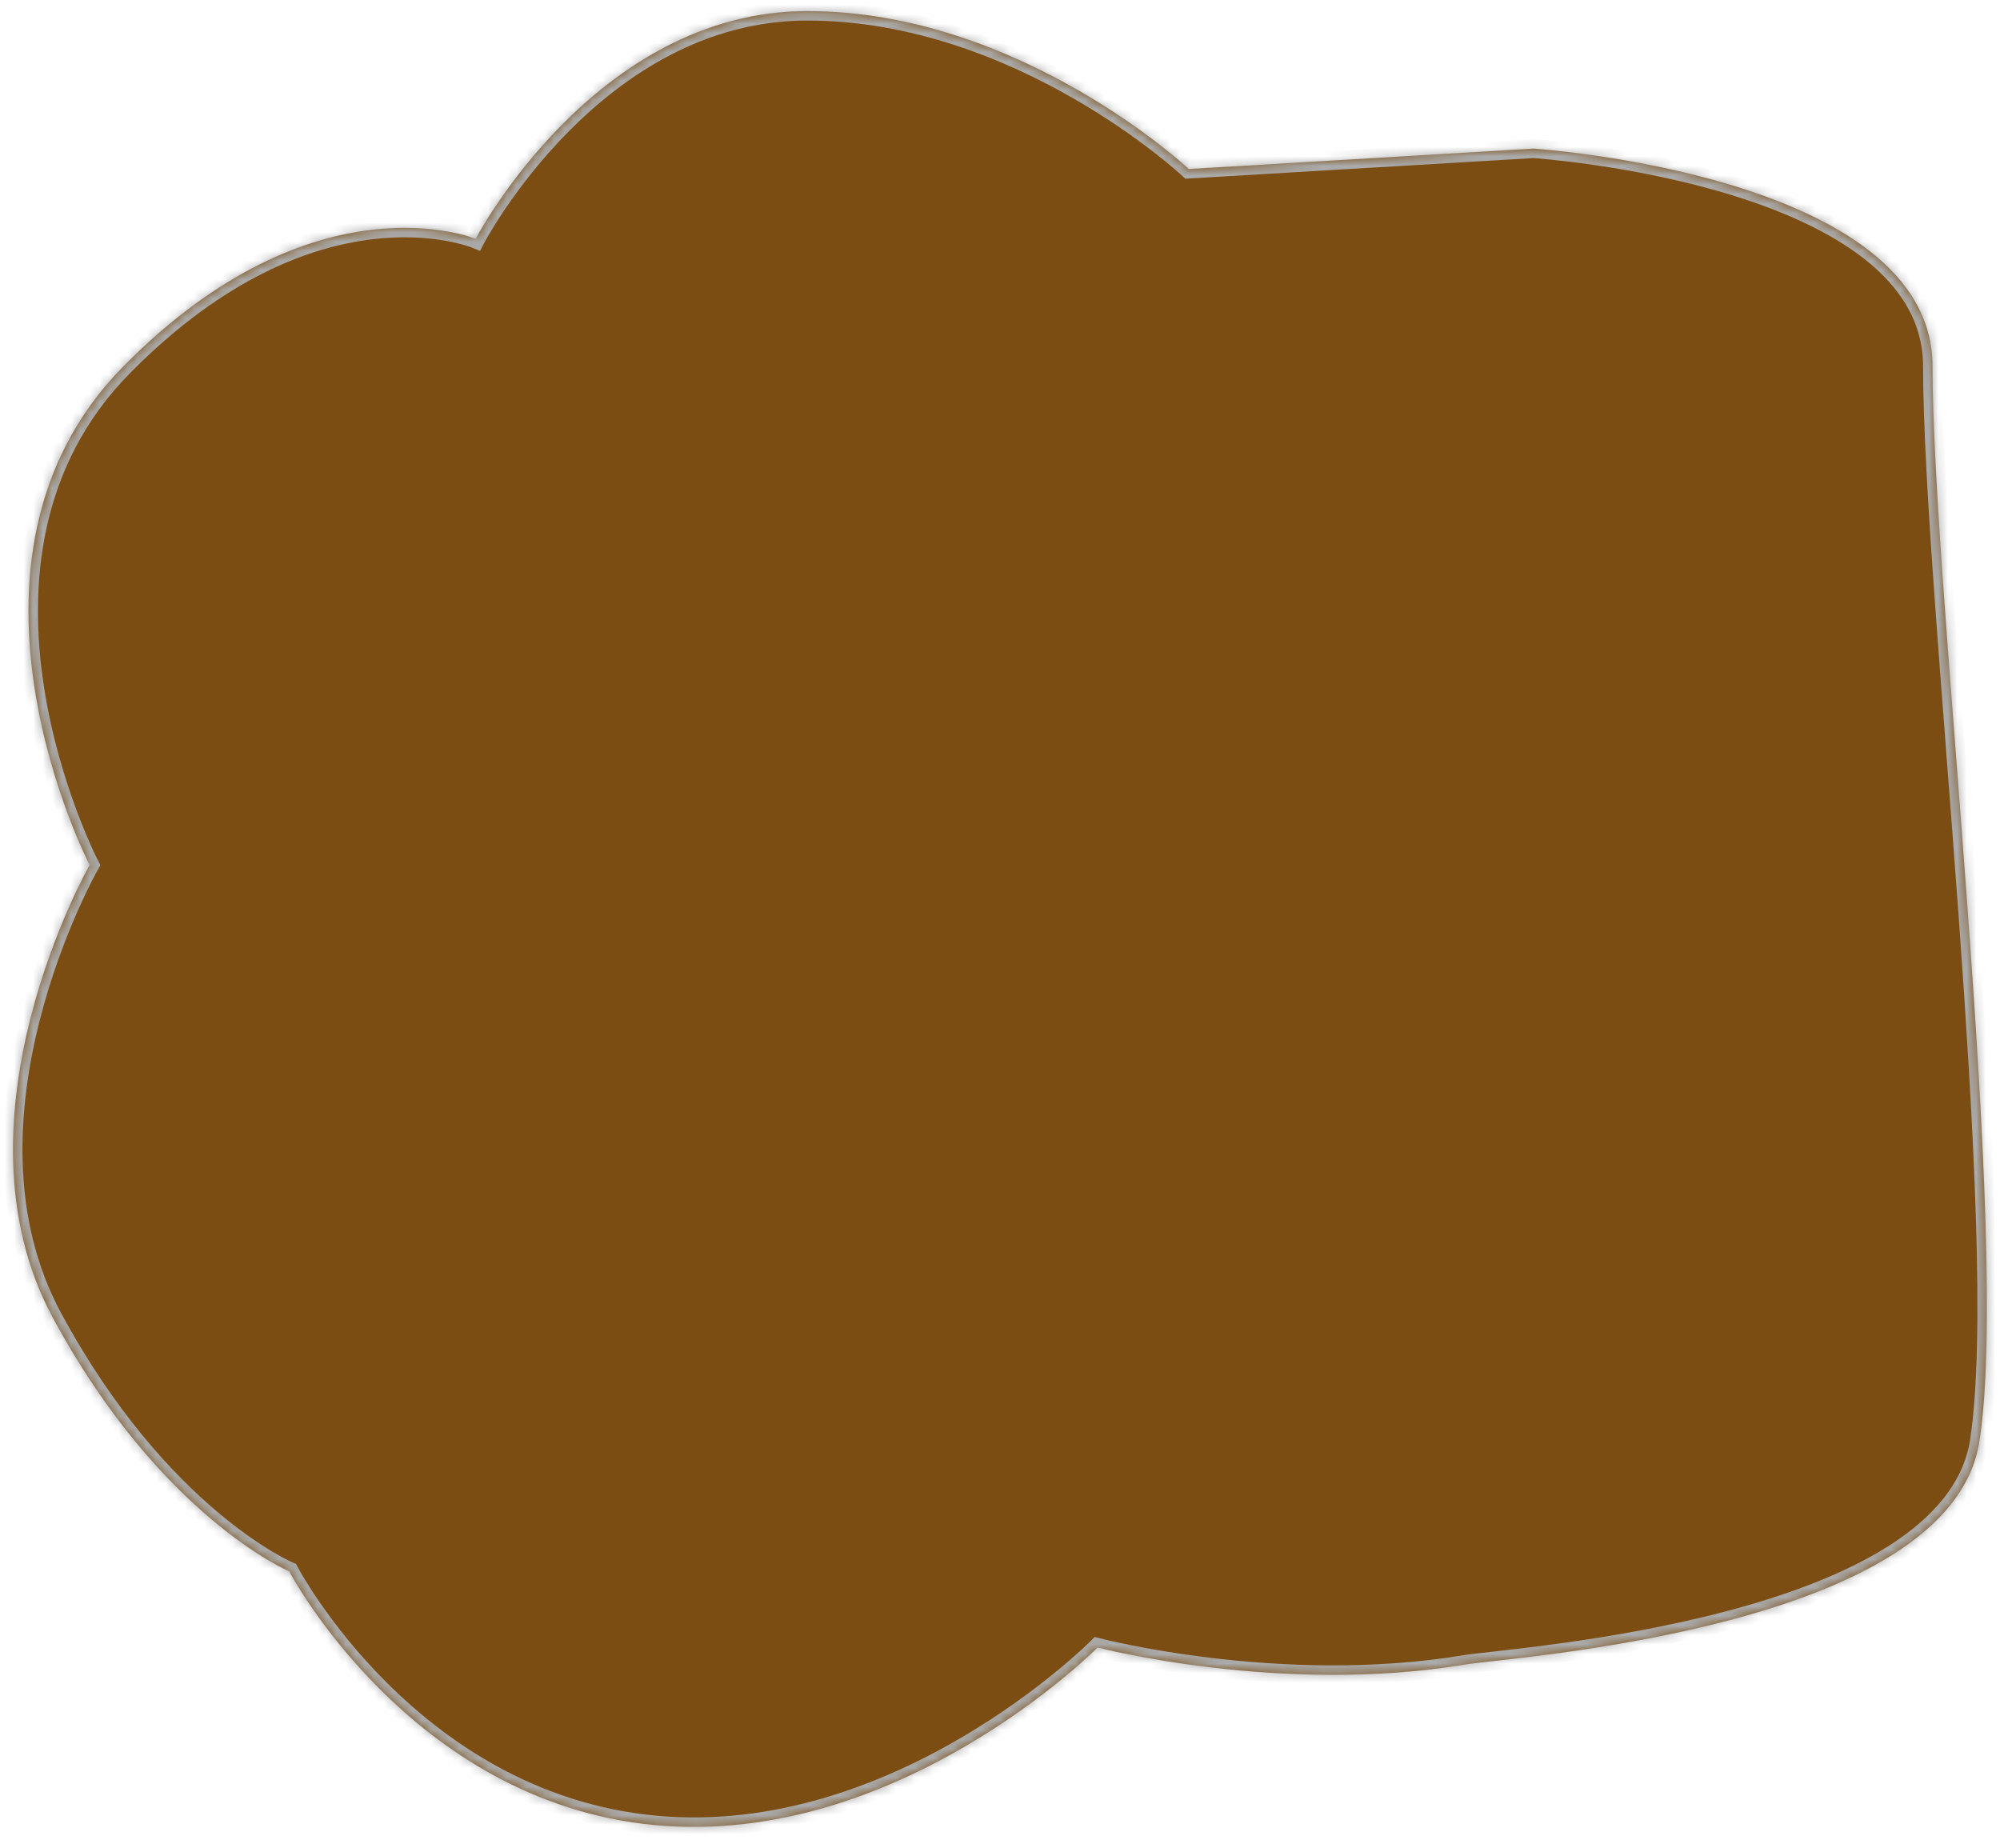 ﻿<?xml version="1.0" encoding="utf-8"?>
<svg version="1.1" xmlns:xlink="http://www.w3.org/1999/xlink" width="211px" height="195px" xmlns="http://www.w3.org/2000/svg">
  <defs>
    <mask fill="white" id="clip350">
      <path d="M 161.78 15.676  L 125.422 17.83  C 125.422 17.83  107.618 1.169  85.179 1.169  C 62.74 1.169  50.178 25.2  50.178 25.2  C 50.178 25.2  33.24 18.176  13.018 38.648  C -7.205 59.12  9.455 91.257  9.455 91.257  C 9.455 91.257  -5.781 118.007  5.577 139.025  C 16.935 160.043  30.509 165.775  30.509 165.775  C 30.509 165.775  43.261 190.082  69.024 192.539  C 94.787 194.995  115.797 173.811  115.797 173.811  C 115.797 173.811  135.109 178.859  154.616 175.602  C 159.285 174.823  205.79 171.877  208.836 152.028  C 212.147 130.458  203.884 62.349  203.884 38.648  C 203.884 18.43  161.78 15.676  161.78 15.676  Z " fill-rule="evenodd" />
    </mask>
  </defs>
  <g transform="matrix(1 0 0 1 8 -9 )">
    <path d="M 161.78 15.676  L 125.422 17.83  C 125.422 17.83  107.618 1.169  85.179 1.169  C 62.74 1.169  50.178 25.2  50.178 25.2  C 50.178 25.2  33.24 18.176  13.018 38.648  C -7.205 59.12  9.455 91.257  9.455 91.257  C 9.455 91.257  -5.781 118.007  5.577 139.025  C 16.935 160.043  30.509 165.775  30.509 165.775  C 30.509 165.775  43.261 190.082  69.024 192.539  C 94.787 194.995  115.797 173.811  115.797 173.811  C 115.797 173.811  135.109 178.859  154.616 175.602  C 159.285 174.823  205.79 171.877  208.836 152.028  C 212.147 130.458  203.884 62.349  203.884 38.648  C 203.884 18.43  161.78 15.676  161.78 15.676  Z " fill-rule="nonzero" fill="#7b4d12" stroke="none" transform="matrix(1 0 0 1 -8 9 )" />
    <path d="M 161.78 15.676  L 125.422 17.83  C 125.422 17.83  107.618 1.169  85.179 1.169  C 62.74 1.169  50.178 25.2  50.178 25.2  C 50.178 25.2  33.24 18.176  13.018 38.648  C -7.205 59.12  9.455 91.257  9.455 91.257  C 9.455 91.257  -5.781 118.007  5.577 139.025  C 16.935 160.043  30.509 165.775  30.509 165.775  C 30.509 165.775  43.261 190.082  69.024 192.539  C 94.787 194.995  115.797 173.811  115.797 173.811  C 115.797 173.811  135.109 178.859  154.616 175.602  C 159.285 174.823  205.79 171.877  208.836 152.028  C 212.147 130.458  203.884 62.349  203.884 38.648  C 203.884 18.43  161.78 15.676  161.78 15.676  Z " stroke-width="2" stroke="#aaaaaa" fill="none" transform="matrix(1 0 0 1 -8 9 )" mask="url(#clip350)" />
  </g>
</svg>